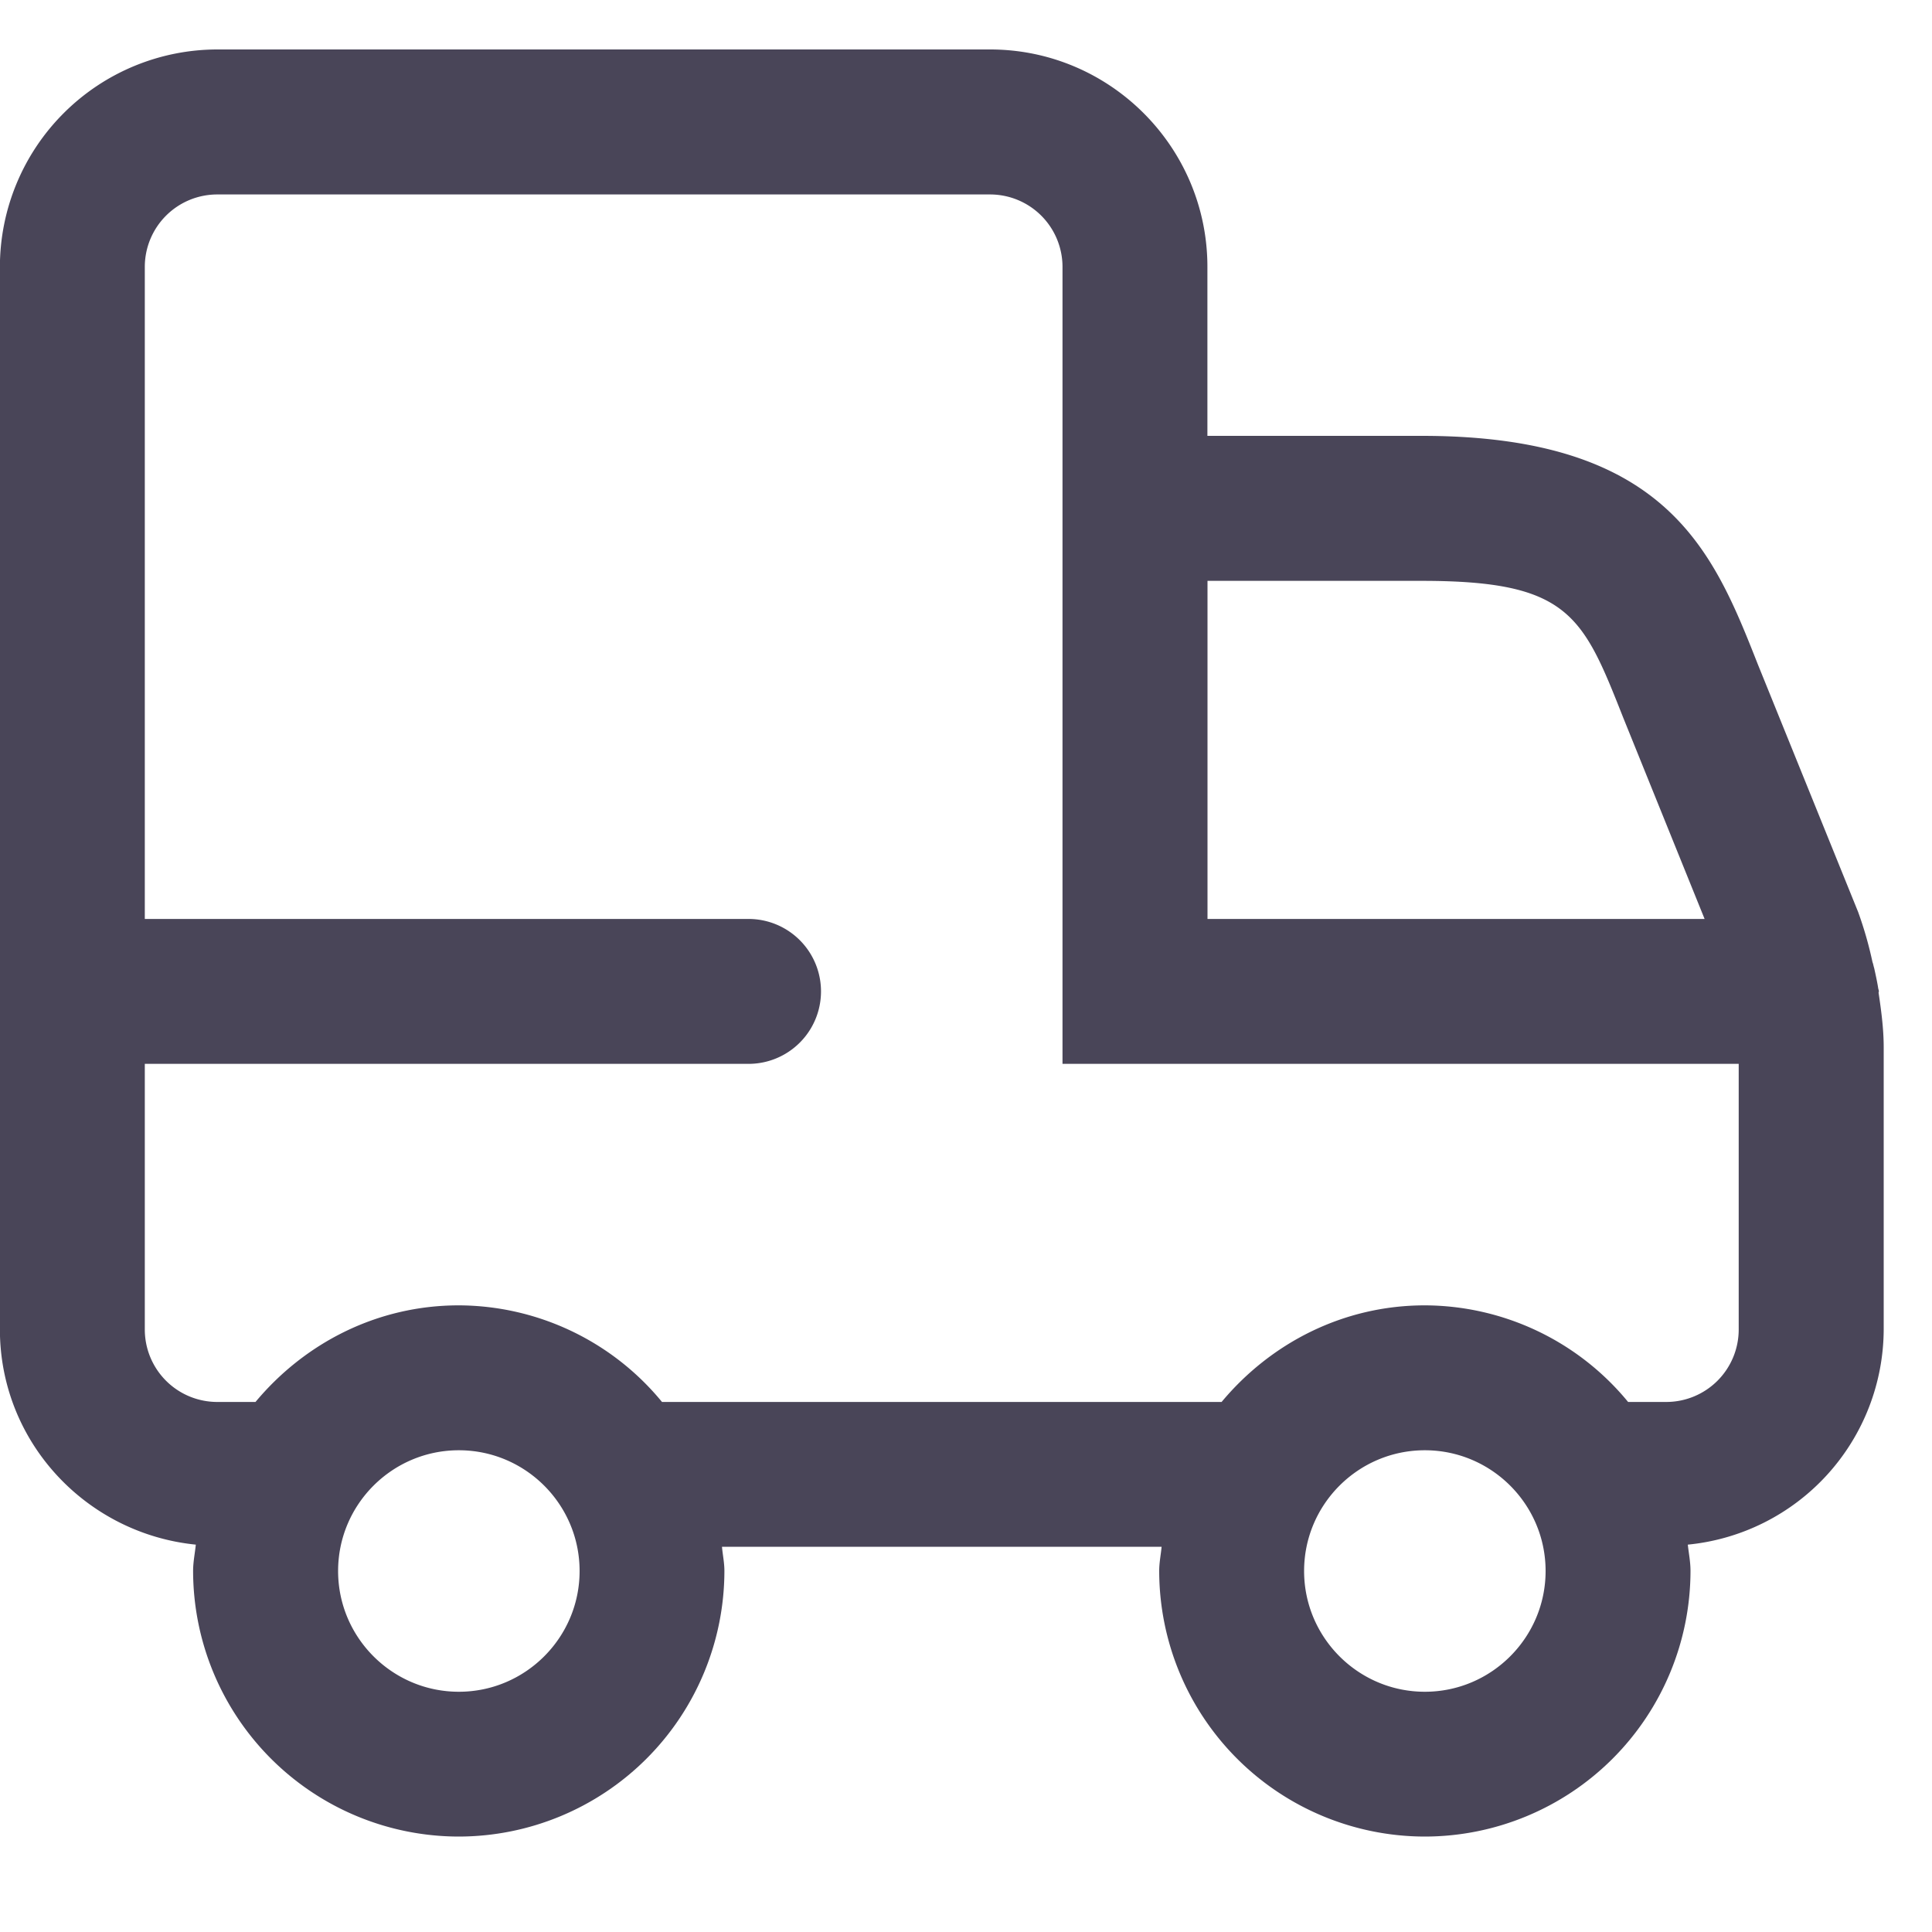 <svg xmlns="http://www.w3.org/2000/svg" width="20" height="20" fill="none"><path fill="#494558" d="M19.447 10.277c0-.005.003-.01.003-.014 0-.014-.007-.025-.008-.04-.011-.067-.026-.135-.041-.203-.007-.02-.009-.041-.017-.06a3.915 3.915 0 0 0-.149-.52l-1.038-2.563c-.459-1.163-.934-2.365-3.478-2.365h-2.22v-1.75c0-1.241-1.01-2.25-2.25-2.25h-8a2.253 2.253 0 0 0-2.25 2.25v11c0 1.165.893 2.114 2.028 2.228-.009.09-.028.179-.028.272a2.753 2.753 0 0 0 2.75 2.75 2.753 2.753 0 0 0 2.75-2.75c0-.086-.018-.167-.025-.25h4.551c-.008.083-.025.164-.025.25a2.753 2.753 0 0 0 2.75 2.75 2.753 2.753 0 0 0 2.75-2.75c0-.093-.018-.182-.028-.272a2.246 2.246 0 0 0 2.028-2.228v-2.92c0-.19-.025-.377-.053-.565ZM14.72 6.013c1.523 0 1.665.357 2.085 1.42l.841 2.08H12.5v-3.5h2.22Zm-9.97 11.5c-.689 0-1.25-.561-1.25-1.25 0-.69.561-1.25 1.25-1.25s1.25.56 1.25 1.25c0 .689-.561 1.25-1.25 1.25Zm10 0c-.689 0-1.25-.561-1.25-1.25 0-.69.561-1.25 1.25-1.25s1.25.56 1.25 1.25c0 .689-.561 1.25-1.25 1.25Zm2.5-3h-.396a2.733 2.733 0 0 0-2.104-1c-.849 0-1.599.394-2.104 1H6.853a2.733 2.733 0 0 0-2.104-1c-.849 0-1.599.394-2.104 1h-.396a.75.75 0 0 1-.75-.75v-2.75h6.25a.75.75 0 0 0 0-1.5h-6.25v-6.75a.75.75 0 0 1 .75-.75h8a.75.75 0 0 1 .75.75v8.25h7v2.75a.75.75 0 0 1-.749.75Z"/></svg>
